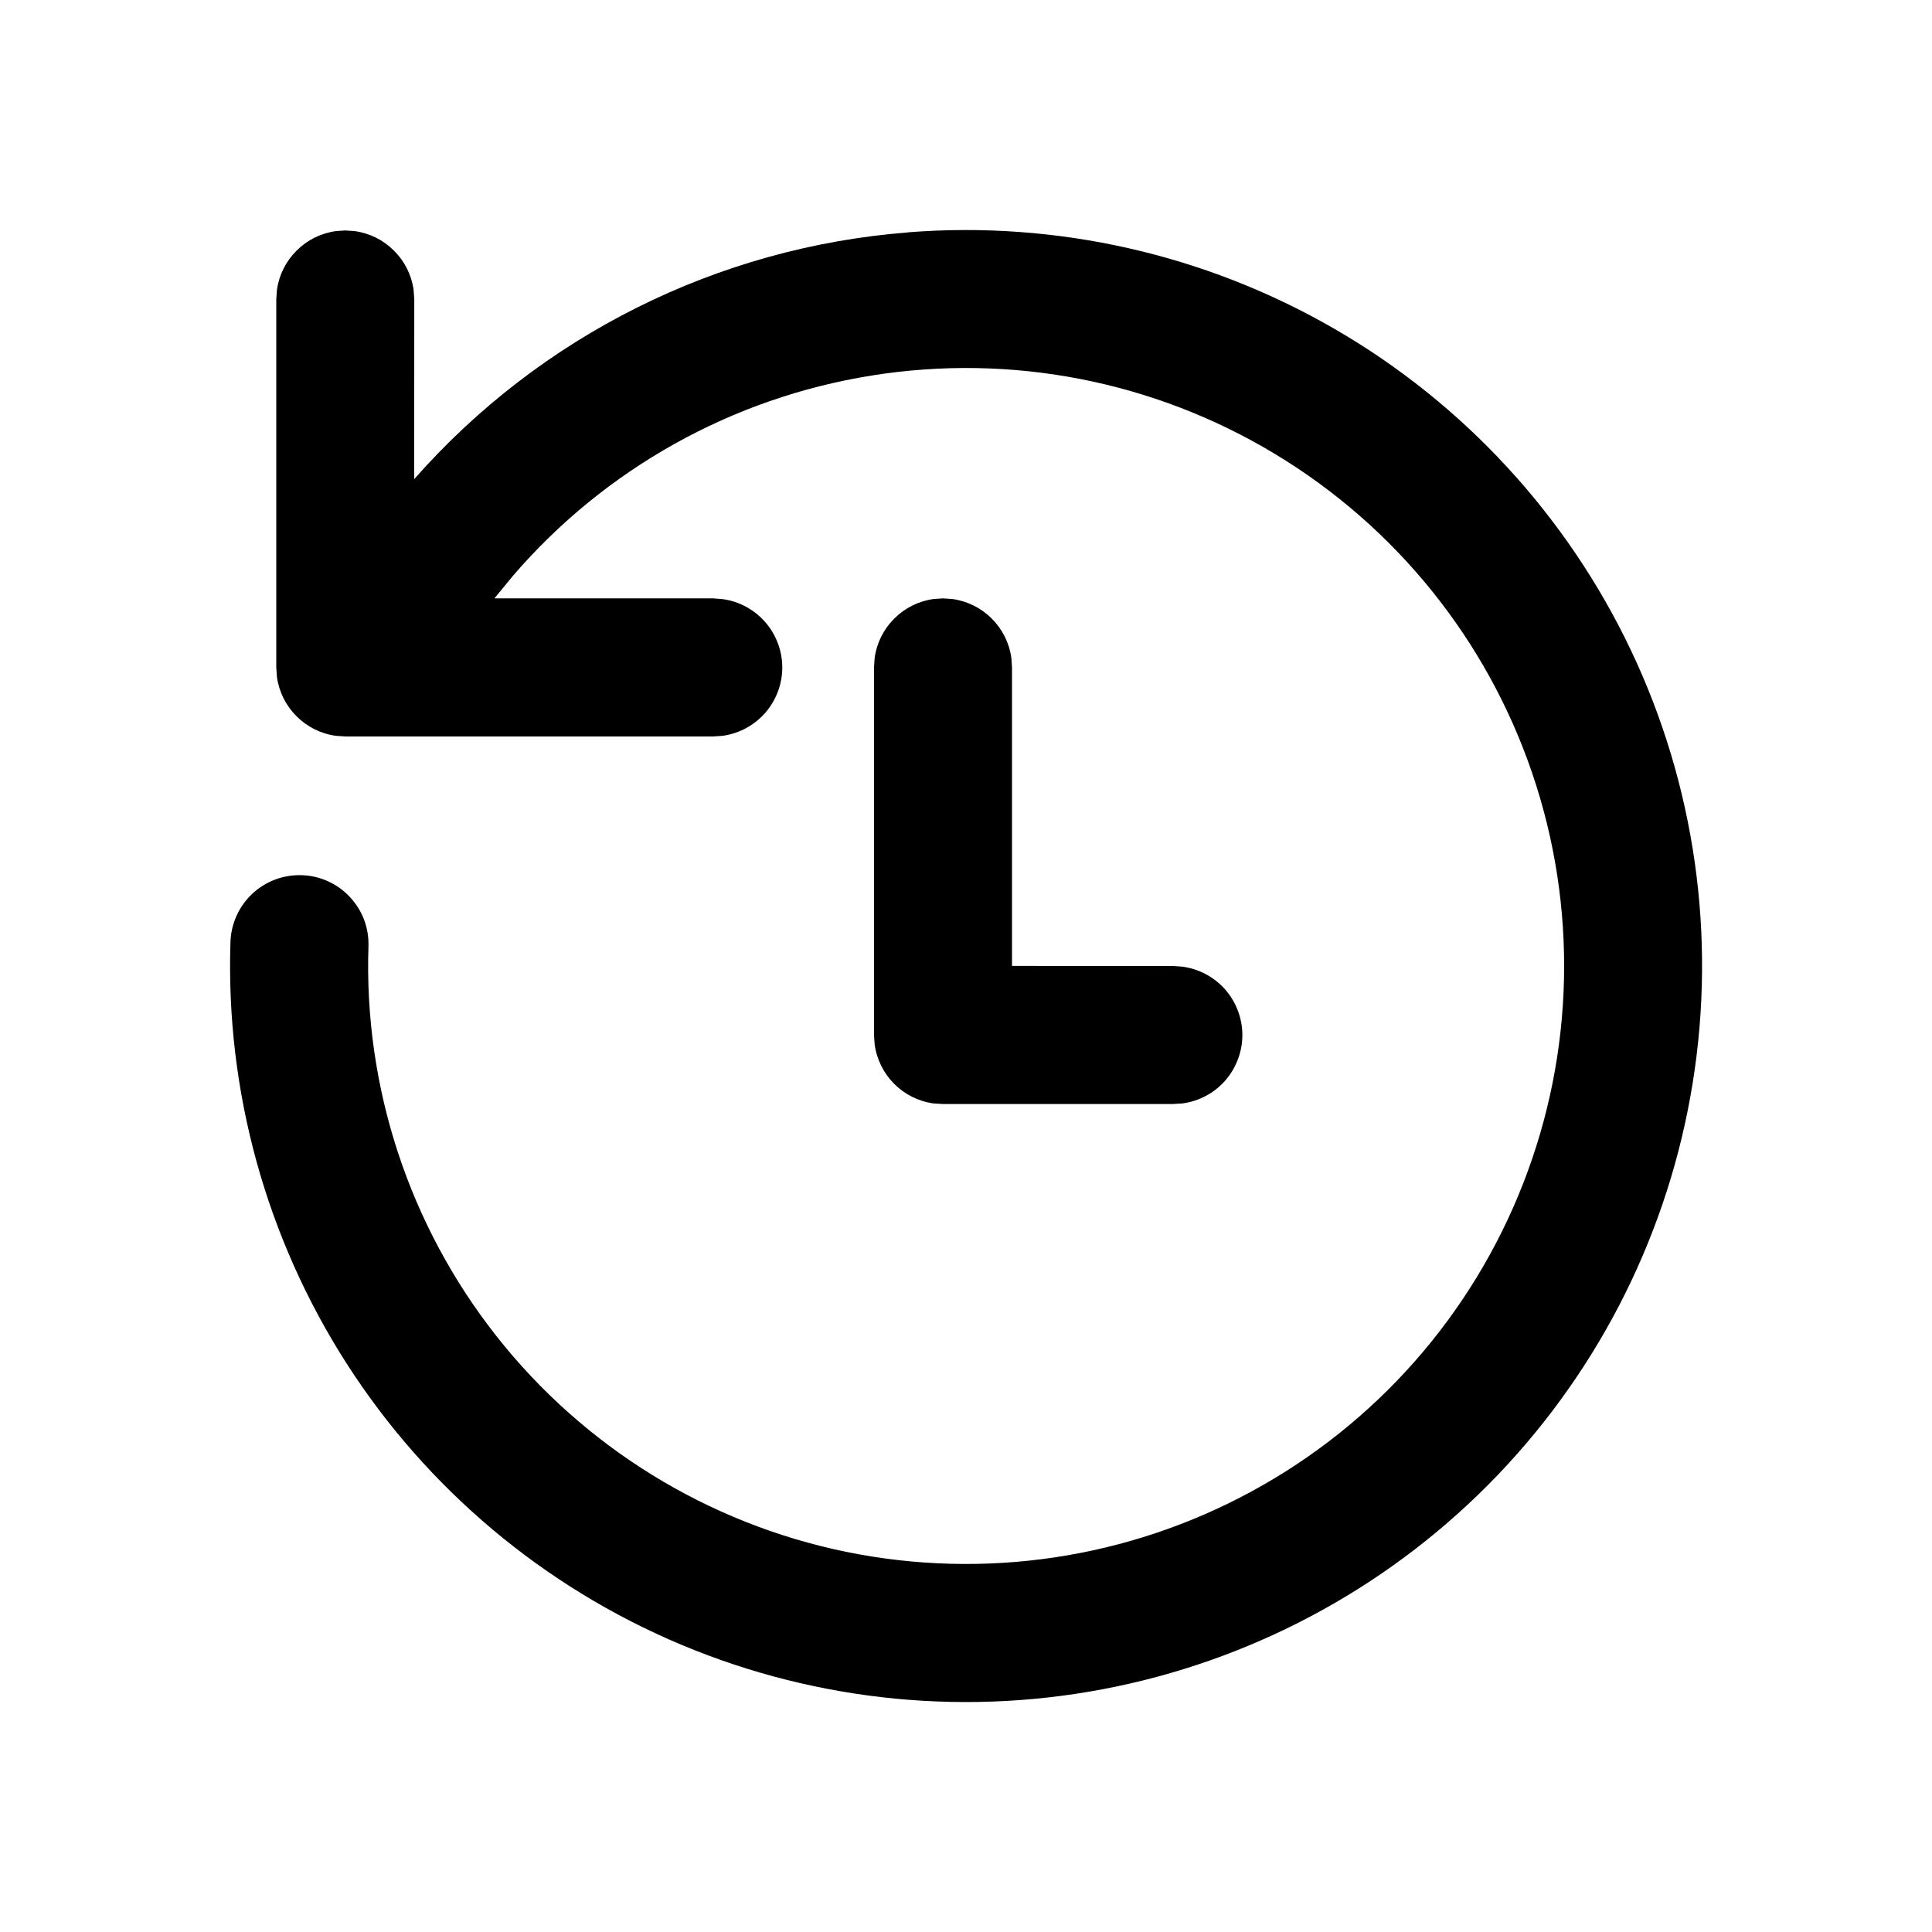 <?xml version="1.0" encoding="UTF-8" standalone="no"?>
<!DOCTYPE svg PUBLIC "-//W3C//DTD SVG 1.1//EN" "http://www.w3.org/Graphics/SVG/1.1/DTD/svg11.dtd">
<svg width="100%" height="100%" viewBox="0 0 21 21" version="1.1" xmlns="http://www.w3.org/2000/svg" xmlns:xlink="http://www.w3.org/1999/xlink" xml:space="preserve" xmlns:serif="http://www.serif.com/" style="fill-rule:evenodd;clip-rule:evenodd;stroke-linejoin:round;stroke-miterlimit:1.414;">
    <g transform="matrix(1,0,0,1,0.5,0)">
        <path d="M9.372,2.525C10.987,2.398 12.603,2.764 14.006,3.575C15.408,4.386 16.531,5.604 17.227,7.067C17.922,8.53 18.157,10.17 17.899,11.77C17.642,13.37 16.906,14.853 15.787,16.025C14.668,17.197 13.219,18.001 11.633,18.332C10.047,18.663 8.398,18.504 6.904,17.877C5.411,17.25 4.142,16.184 3.267,14.82C2.393,13.456 1.952,11.859 2.005,10.24C2.008,10.142 2.03,10.045 2.071,9.955C2.111,9.865 2.169,9.784 2.241,9.716C2.312,9.649 2.397,9.596 2.489,9.561C2.581,9.526 2.679,9.51 2.778,9.513C2.876,9.515 2.973,9.538 3.063,9.578C3.153,9.619 3.234,9.676 3.301,9.748C3.369,9.82 3.422,9.904 3.457,9.996C3.492,10.088 3.508,10.187 3.505,10.285C3.454,11.818 3.947,13.319 4.897,14.524C5.846,15.728 7.191,16.558 8.693,16.867C10.196,17.175 11.759,16.943 13.106,16.21C14.454,15.478 15.499,14.292 16.056,12.864C16.614,11.435 16.649,9.855 16.154,8.403C15.66,6.952 14.668,5.722 13.353,4.931C12.039,4.14 10.488,3.839 8.974,4.082C7.459,4.324 6.079,5.094 5.078,6.256L4.874,6.504L7.253,6.504L7.355,6.512C7.535,6.537 7.699,6.626 7.818,6.762C7.937,6.899 8.003,7.074 8.003,7.255C8.003,7.436 7.937,7.611 7.818,7.748C7.699,7.884 7.535,7.973 7.355,7.998L7.253,8.005L3.253,8.005L3.151,7.998C2.989,7.976 2.838,7.901 2.723,7.785C2.607,7.67 2.532,7.519 2.51,7.357L2.503,7.255L2.503,3.255L2.51,3.153C2.532,2.991 2.607,2.84 2.723,2.725C2.838,2.609 2.989,2.534 3.151,2.512L3.253,2.505L3.355,2.512C3.517,2.534 3.668,2.609 3.783,2.725C3.899,2.84 3.974,2.991 3.996,3.153L4.003,3.255L4.002,5.208C5.375,3.649 7.301,2.687 9.372,2.526L9.372,2.525ZM9.75,6.504L9.852,6.511C10.014,6.533 10.165,6.608 10.28,6.724C10.396,6.839 10.471,6.99 10.493,7.152L10.5,7.254L10.5,10.499L12.25,10.5L12.352,10.507C12.532,10.531 12.698,10.62 12.818,10.756C12.937,10.893 13.004,11.069 13.004,11.251C13.004,11.432 12.937,11.608 12.818,11.745C12.698,11.882 12.532,11.97 12.352,11.994L12.25,12L9.75,12L9.648,11.994C9.486,11.972 9.335,11.897 9.219,11.781C9.104,11.665 9.029,11.514 9.007,11.352L9,11.25L9,7.254L9.007,7.152C9.029,6.99 9.104,6.839 9.22,6.724C9.335,6.608 9.486,6.533 9.648,6.511L9.75,6.504Z" style="fill-rule:nonzero;"/>
    </g>
</svg>
